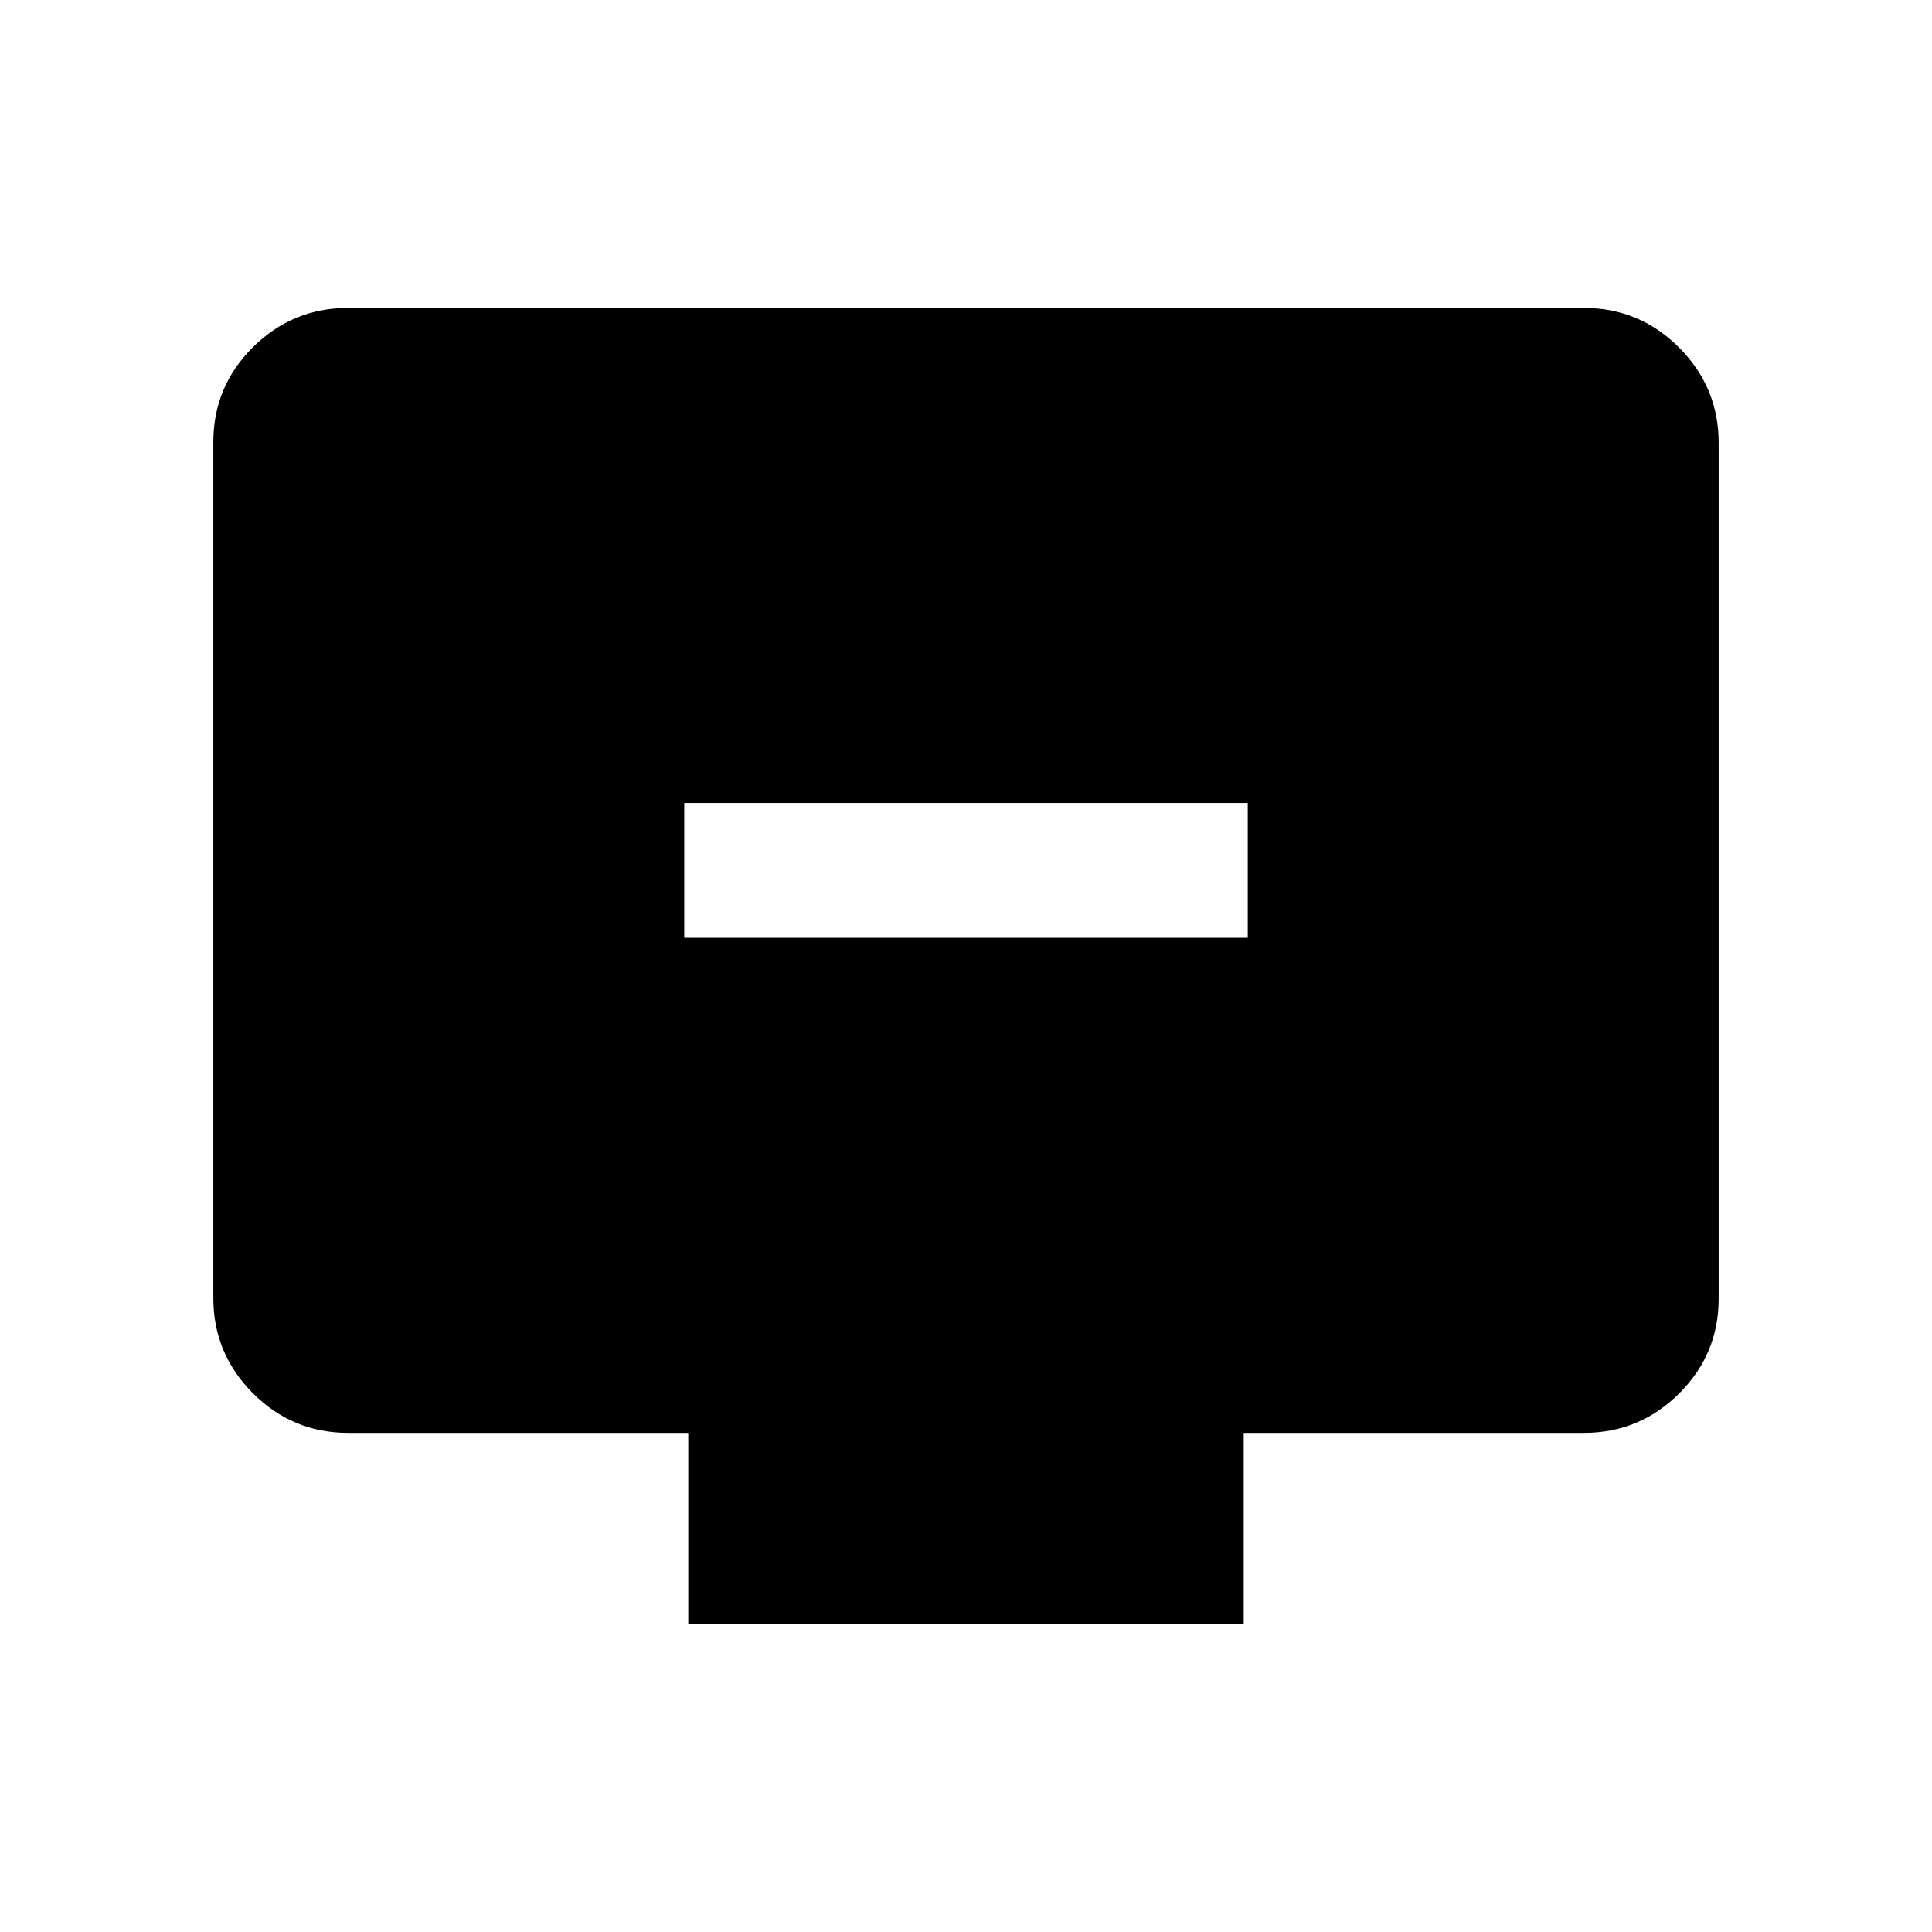<svg xmlns="http://www.w3.org/2000/svg" height="20" viewBox="0 -960 960 960" width="20"><path d="M340-494h280v-67H340v67Zm2 341v-95H173q-27.64 0-47.32-19.69Q106-287.39 106-315.04v-425.24q0-27.66 19.68-47.19Q145.36-807 173-807h614q27.64 0 47.32 19.69Q854-767.61 854-739.96v425.24q0 27.66-19.68 47.19Q814.64-248 787-248H618v95H342Z"/></svg>